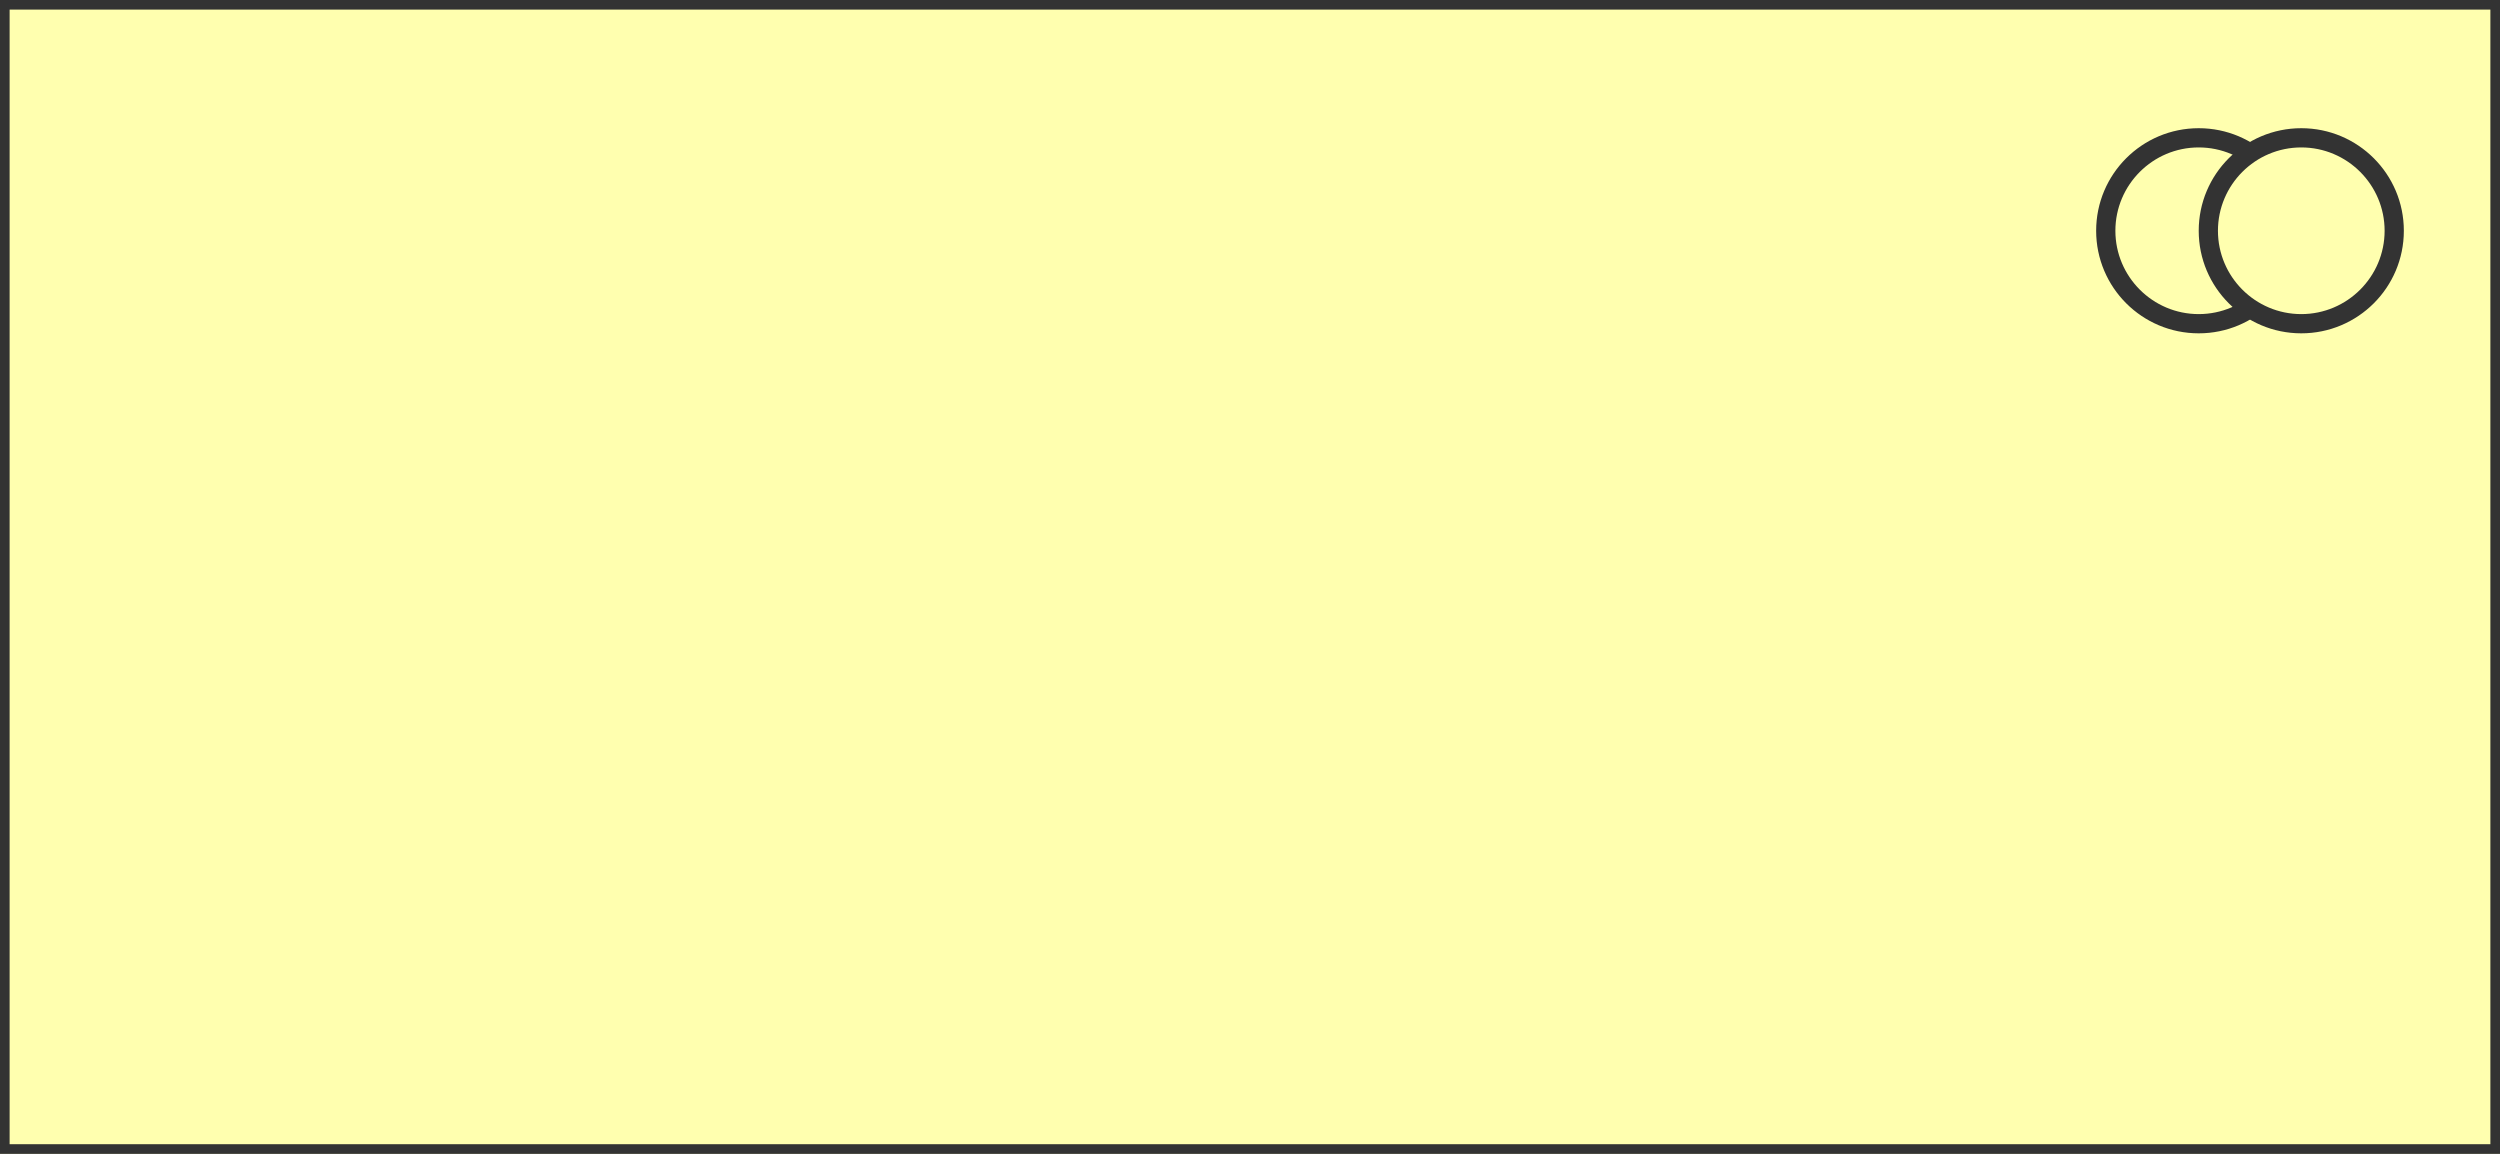 <svg version="1.1" xmlns="http://www.w3.org/2000/svg" xmlns:xlink="http://www.w3.org/1999/xlink" width="130" height="60"
     preserveAspectRatio="none">
    <rect width="100%" height="100%" fill="#808080" stroke="none"/>
    <rect width='130.0px' stroke-width='1.0' fill='rgb(255, 255, 175)' stroke='rgb(51, 51, 51)' look='allInOne'
          height='60.0px'/>
    <g transform='translate(109.0,4.0)'>
        <svg xmlns="http://www.w3.org/2000/svg" height="16.0" version="1.1" viewBox="0 0 160 160" width="16.0">
            <g>
                <path d="M53.333,128.334C26.682,128.334,5,106.651,5,80s21.682-48.333,48.333-48.333S101.667,53.348,101.667,80   S79.985,128.334,53.333,128.334z"
                      fill="#ffffaf" look="background"/>
                <path d="M53.333,36.667c23.894,0,43.333,19.439,43.333,43.333s-19.439,43.333-43.333,43.333S10,103.894,10,80   S29.439,36.667,53.333,36.667 M53.333,26.667C23.878,26.667,0,50.545,0,80c0,29.455,23.878,53.333,53.333,53.333   S106.667,109.455,106.667,80C106.667,50.545,82.789,26.667,53.333,26.667L53.333,26.667z"
                      fill="#333333" look="border" stroke="none"/>
            </g>
            <g>
                <path d="M106.667,128.334c-26.651,0-48.333-21.683-48.333-48.334s21.682-48.333,48.333-48.333S155,53.348,155,80   S133.318,128.334,106.667,128.334z"
                      fill="#ffffaf" look="background"/>
                <path d="M106.667,36.667C130.561,36.667,150,56.106,150,80s-19.439,43.333-43.333,43.333S63.333,103.894,63.333,80   S82.773,36.667,106.667,36.667 M106.667,26.667c-29.455,0-53.333,23.878-53.333,53.333c0,29.455,23.878,53.333,53.333,53.333   S160,109.455,160,80C160,50.545,136.122,26.667,106.667,26.667L106.667,26.667z"
                      fill="#333333" look="border" stroke="none"/>
            </g>
        </svg>
    </g>
</svg>